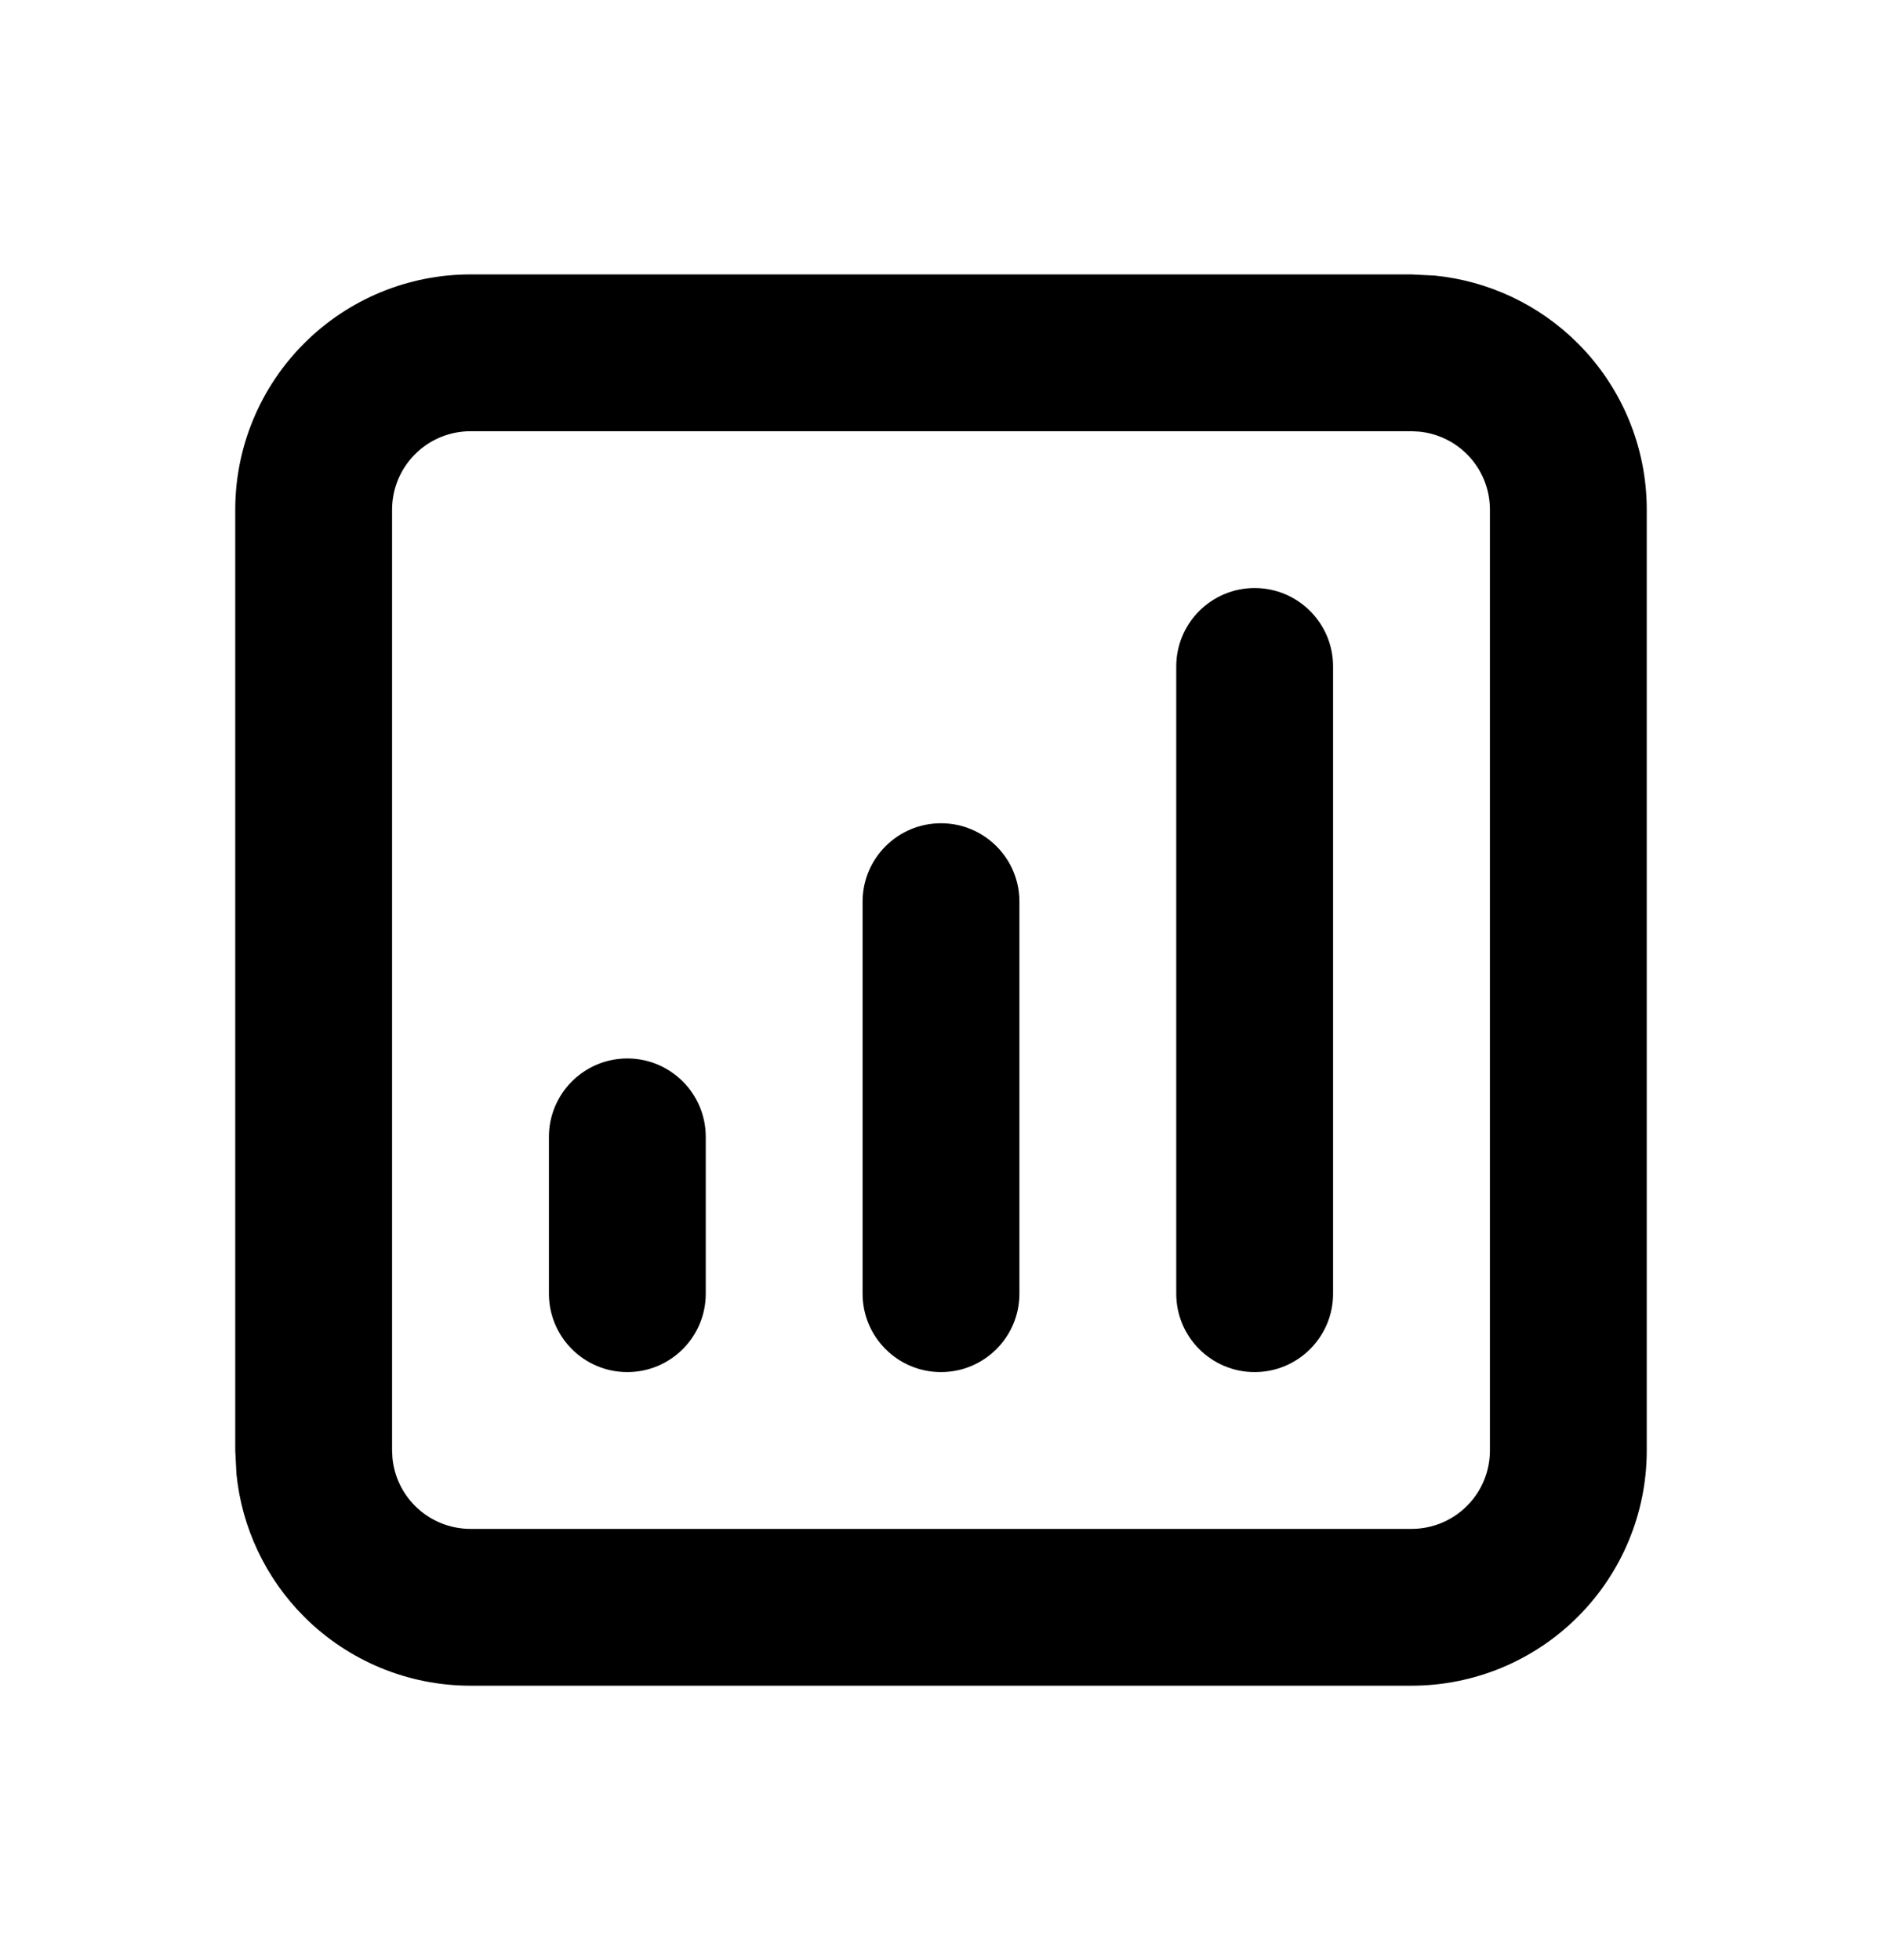 <svg viewBox="0 0 24 25" fill="currentColor" xmlns="http://www.w3.org/2000/svg">
<path d="M18.297 3.515C18.983 3.583 19.629 3.887 20.121 4.379C20.684 4.942 21 5.704 21 6.5V18.5C21 19.296 20.684 20.058 20.121 20.621C19.558 21.184 18.796 21.5 18 21.5H6C5.204 21.5 4.442 21.184 3.879 20.621C3.387 20.129 3.083 19.483 3.015 18.797L3 18.5V6.5C3 5.704 3.316 4.942 3.879 4.379C4.442 3.816 5.204 3.5 6 3.5H18L18.297 3.515ZM6 5.5C5.735 5.5 5.481 5.605 5.293 5.793C5.105 5.981 5 6.235 5 6.5V18.5L5.005 18.599C5.028 18.828 5.129 19.043 5.293 19.207C5.481 19.395 5.735 19.5 6 19.5H18C18.265 19.5 18.52 19.395 18.707 19.207C18.895 19.02 19 18.765 19 18.5V6.5C19 6.235 18.895 5.981 18.707 5.793C18.543 5.629 18.328 5.528 18.099 5.505L18 5.5H6ZM8 13.5C8.552 13.5 9 13.948 9 14.5V16.5C9 17.052 8.552 17.5 8 17.5C7.448 17.5 7 17.052 7 16.5V14.5C7 13.948 7.448 13.5 8 13.5ZM12 10.5C12.552 10.5 13 10.948 13 11.5V16.5C13 17.052 12.552 17.5 12 17.5C11.448 17.5 11 17.052 11 16.5V11.5C11 10.948 11.448 10.5 12 10.5ZM16 7.5C16.552 7.5 17 7.948 17 8.5V16.5C17 17.052 16.552 17.5 16 17.5C15.448 17.5 15 17.052 15 16.5V8.5C15 7.948 15.448 7.5 16 7.5Z" />
</svg>
